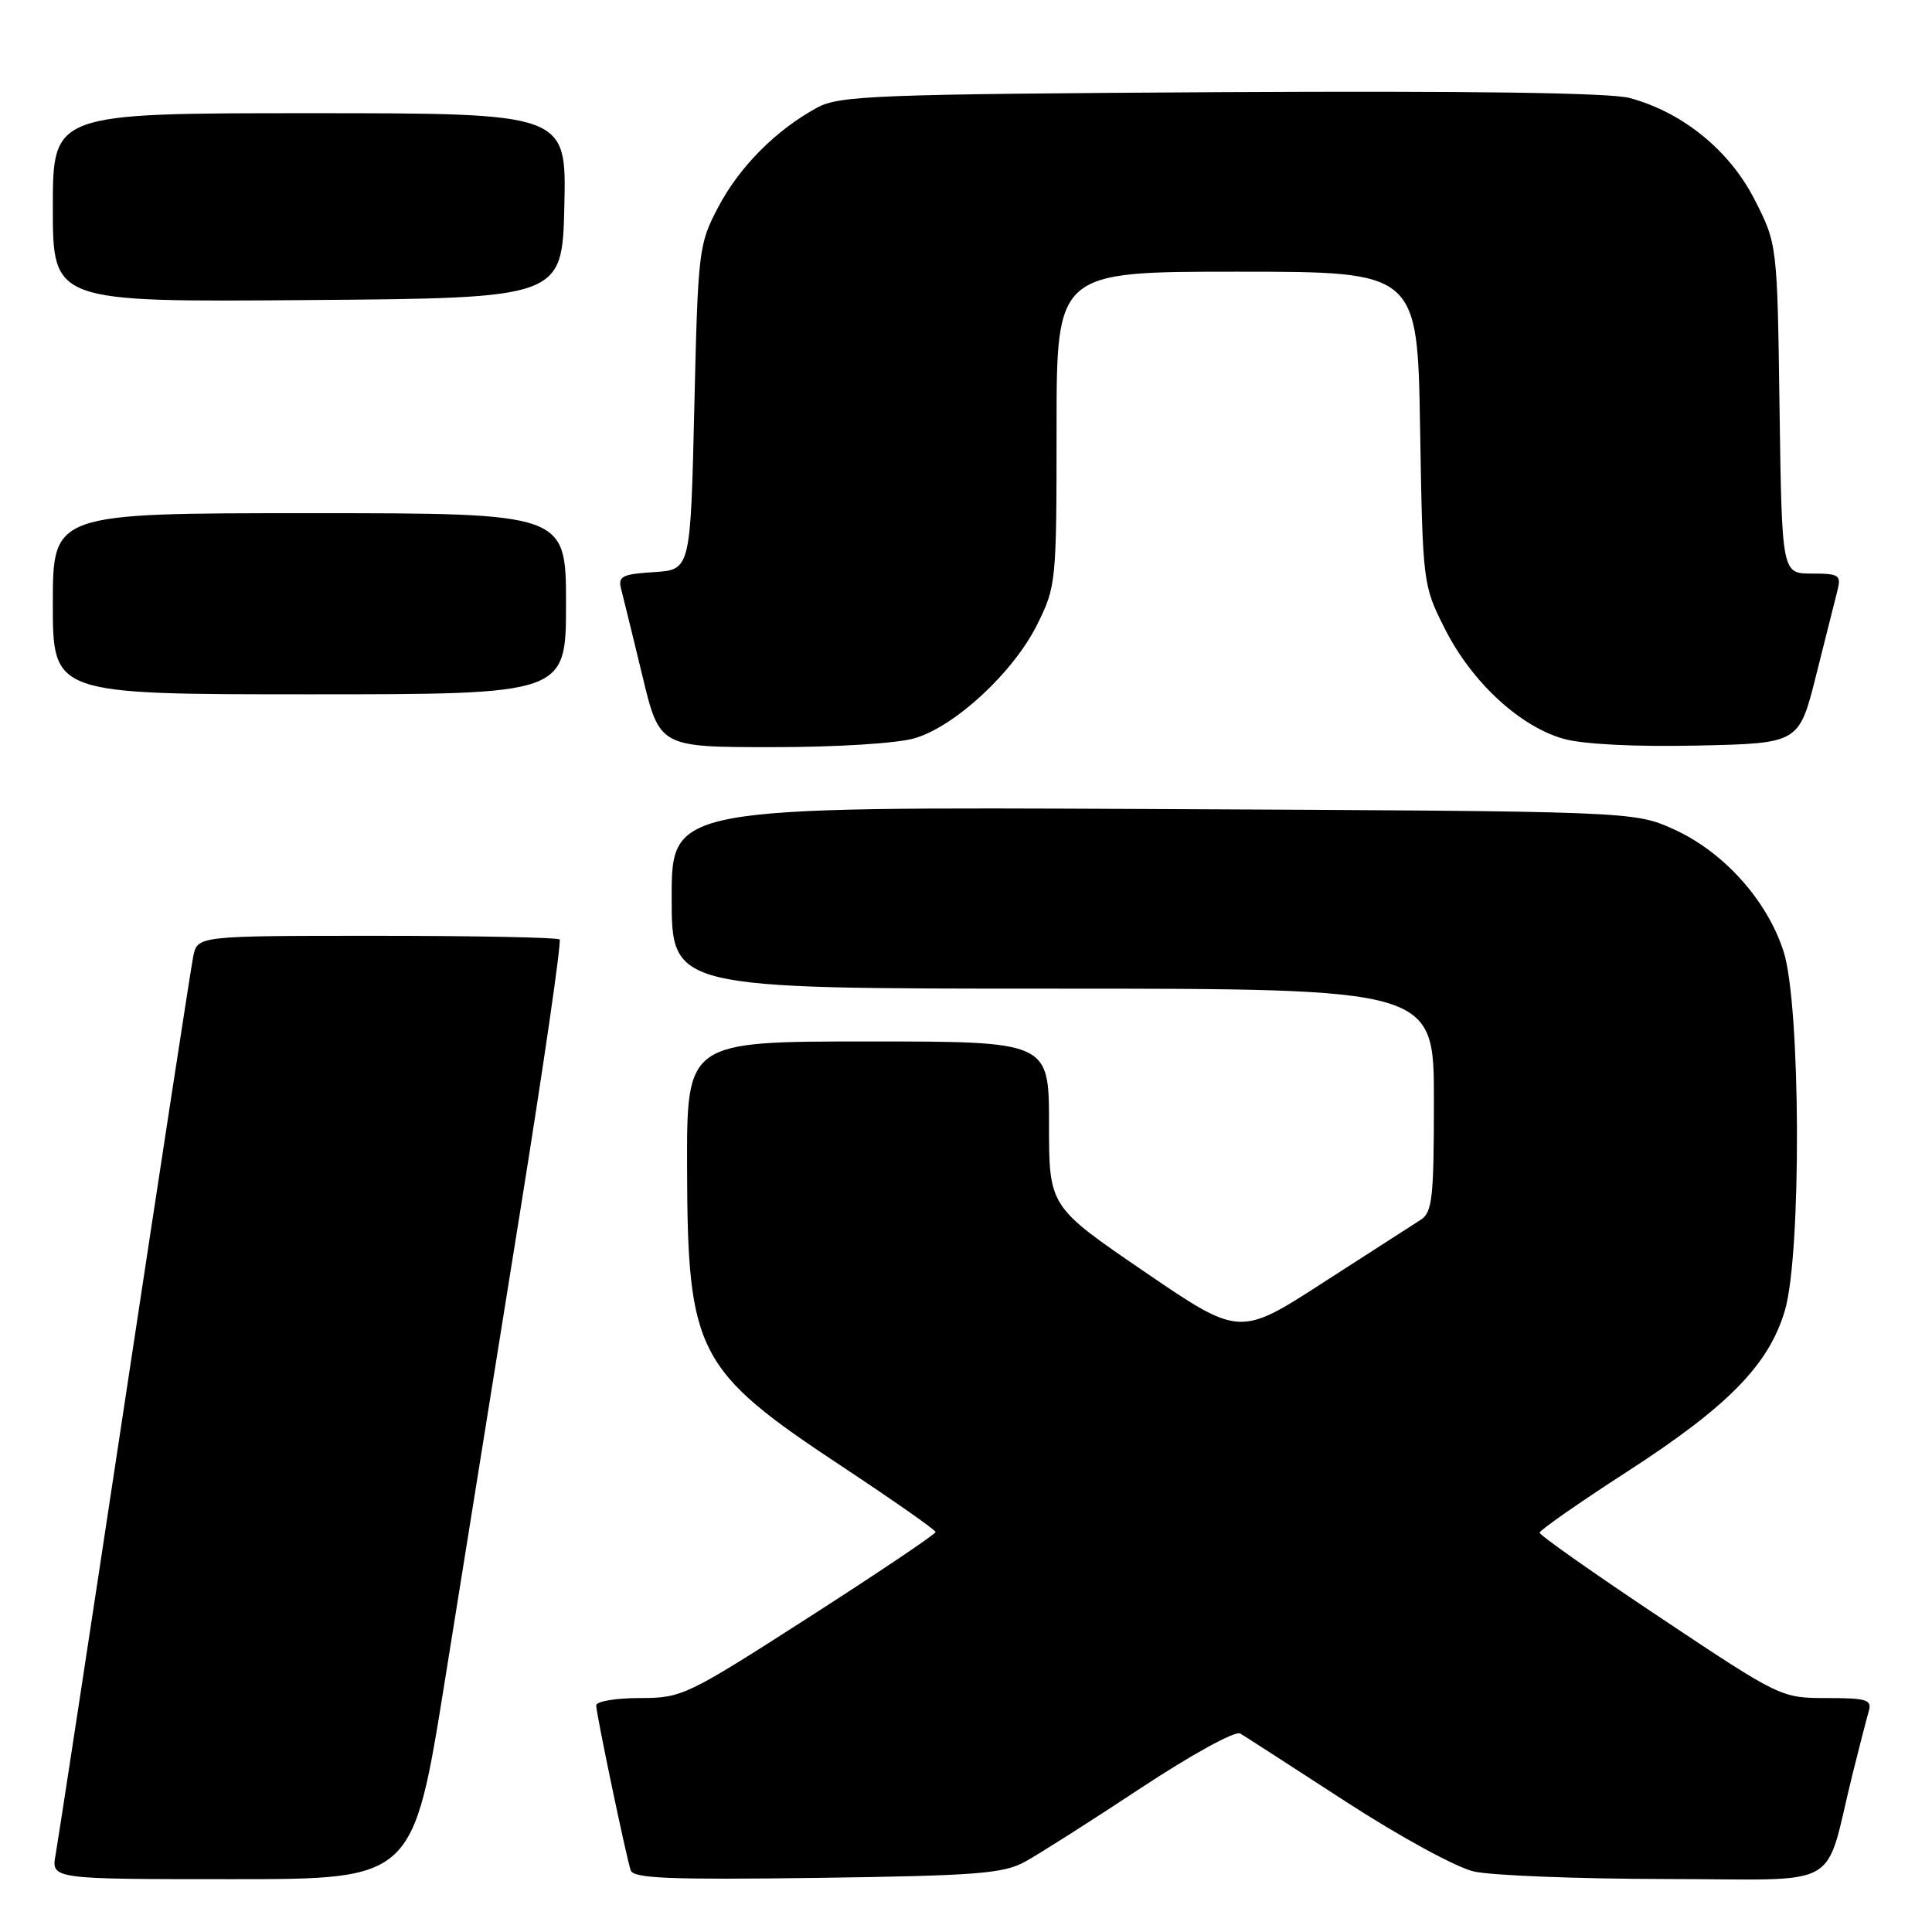 <?xml version="1.0" encoding="UTF-8" standalone="no"?>
<!DOCTYPE svg PUBLIC "-//W3C//DTD SVG 1.1//EN" "http://www.w3.org/Graphics/SVG/1.1/DTD/svg11.dtd" >
<svg xmlns="http://www.w3.org/2000/svg" xmlns:xlink="http://www.w3.org/1999/xlink" version="1.1" viewBox="0 0 256 256">
 <g >
 <path fill="currentColor"
d=" M 58.94 222.75 C 61.26 208.31 65.74 180.41 68.89 160.73 C 72.05 141.06 74.42 124.75 74.15 124.48 C 73.88 124.22 62.98 124.00 49.91 124.00 C 26.16 124.00 26.16 124.00 25.60 126.75 C 25.30 128.26 21.20 154.93 16.50 186.00 C 11.80 217.07 7.69 243.96 7.37 245.75 C 6.78 249.00 6.78 249.00 30.76 249.00 C 54.73 249.00 54.73 249.00 58.94 222.75 Z  M 135.82 246.69 C 137.65 245.69 144.55 241.30 151.16 236.93 C 157.92 232.47 163.69 229.30 164.34 229.70 C 164.98 230.08 171.25 234.13 178.29 238.70 C 185.40 243.32 192.94 247.44 195.29 247.98 C 197.60 248.51 209.05 248.96 220.71 248.98 C 244.69 249.00 241.58 250.76 245.49 235.00 C 246.38 231.43 247.34 227.71 247.62 226.75 C 248.07 225.22 247.38 225.00 242.06 225.00 C 236.01 225.00 235.93 224.96 219.99 214.34 C 211.20 208.48 204.00 203.42 204.01 203.09 C 204.01 202.77 209.23 199.12 215.61 195.00 C 228.97 186.36 234.38 180.84 236.50 173.67 C 238.73 166.17 238.61 133.13 236.33 126.06 C 234.14 119.27 228.38 112.87 221.79 109.89 C 216.50 107.50 216.50 107.50 152.75 107.20 C 89.00 106.90 89.00 106.90 89.00 118.95 C 89.00 131.00 89.00 131.00 139.50 131.00 C 190.00 131.00 190.00 131.00 190.00 145.76 C 190.00 158.73 189.79 160.65 188.25 161.63 C 187.29 162.24 181.49 165.97 175.37 169.92 C 164.25 177.11 164.25 177.11 151.62 168.49 C 139.00 159.87 139.00 159.87 139.00 148.93 C 139.00 138.00 139.00 138.00 115.00 138.00 C 91.00 138.00 91.00 138.00 91.04 154.75 C 91.11 179.27 92.29 181.56 111.57 194.31 C 118.38 198.82 123.96 202.72 123.97 203.00 C 123.97 203.28 116.45 208.34 107.25 214.25 C 90.93 224.73 90.37 225.00 84.76 225.00 C 81.59 225.00 79.00 225.44 79.00 225.97 C 79.00 227.06 82.91 245.77 83.57 247.83 C 83.91 248.90 88.75 249.09 108.25 248.83 C 129.38 248.54 132.93 248.27 135.82 246.69 Z  M 121.24 97.81 C 126.61 96.20 134.28 89.08 137.42 82.78 C 139.94 77.72 140.00 77.16 140.00 56.80 C 140.00 36.00 140.00 36.00 163.91 36.00 C 187.83 36.00 187.83 36.00 188.17 56.75 C 188.52 77.43 188.53 77.52 191.47 83.35 C 195.02 90.39 201.43 96.31 207.24 97.91 C 209.83 98.63 216.77 98.97 224.94 98.79 C 238.38 98.50 238.38 98.50 240.64 89.50 C 241.88 84.55 243.16 79.49 243.47 78.25 C 243.99 76.20 243.69 76.00 240.07 76.00 C 236.11 76.00 236.11 76.00 235.80 54.17 C 235.50 32.35 235.50 32.35 232.48 26.42 C 229.15 19.91 222.95 14.87 215.92 12.98 C 213.38 12.29 194.59 12.03 161.76 12.21 C 115.90 12.48 111.22 12.66 108.26 14.27 C 102.80 17.25 98.00 22.08 95.19 27.41 C 92.57 32.37 92.49 33.07 92.00 54.00 C 91.50 75.50 91.50 75.50 86.65 75.81 C 82.40 76.08 81.86 76.36 82.31 78.07 C 82.59 79.14 83.85 84.29 85.11 89.51 C 87.39 99.00 87.39 99.00 102.33 99.00 C 110.98 99.00 118.94 98.50 121.24 97.81 Z  M 75.00 80.00 C 75.00 68.00 75.00 68.00 41.00 68.00 C 7.00 68.00 7.00 68.00 7.00 80.00 C 7.00 92.00 7.00 92.00 41.00 92.00 C 75.00 92.00 75.00 92.00 75.00 80.00 Z  M 74.78 27.25 C 75.06 15.00 75.06 15.00 41.03 15.00 C 7.00 15.00 7.00 15.00 7.00 27.51 C 7.00 40.03 7.00 40.03 40.75 39.76 C 74.50 39.50 74.50 39.50 74.78 27.25 Z "/>
</g>
</svg>